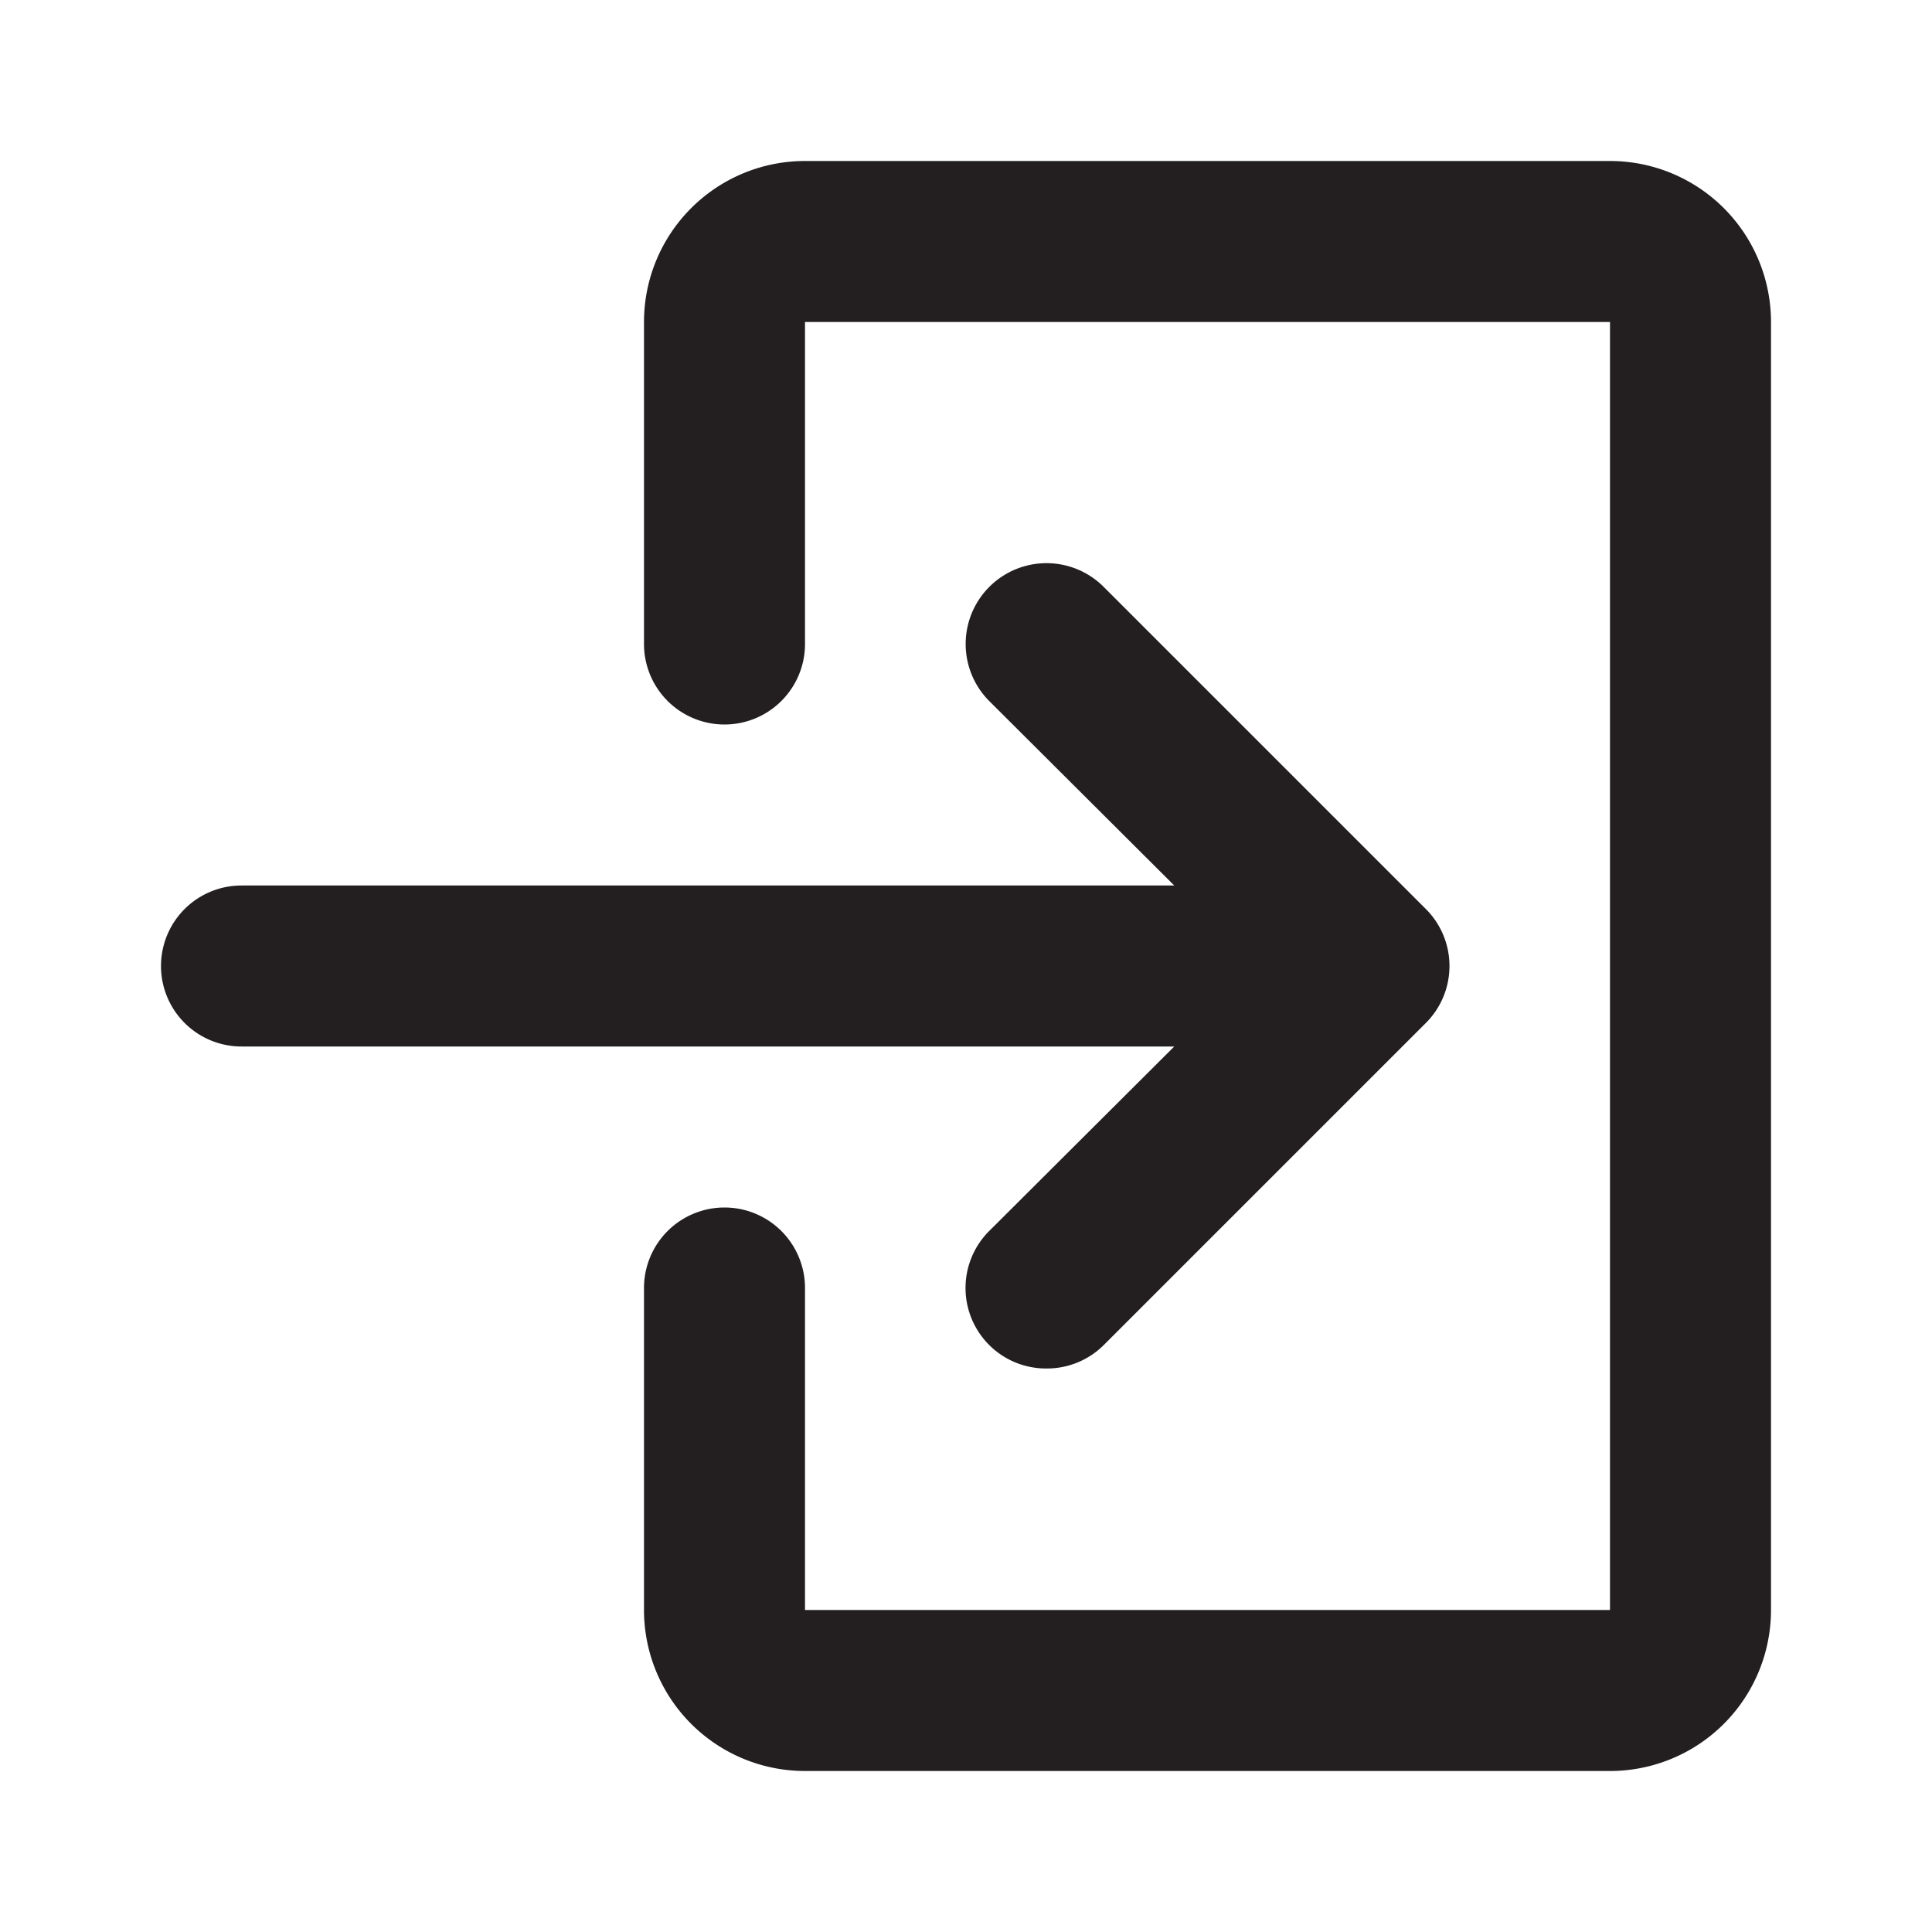 <?xml version="1.0" encoding="utf-8"?><!-- Uploaded to: SVG Repo, www.svgrepo.com, Generator: SVG Repo Mixer Tools -->
<svg width="800px" height="800px" viewBox="0 0 24 24" xmlns="http://www.w3.org/2000/svg" id="sign-in" class="icon glyph"><path d="M20,22H10a2,2,0,0,1-2-2V16a1,1,0,0,1,2,0v4H20V4H10V8A1,1,0,0,1,8,8V4a2,2,0,0,1,2-2H20a2,2,0,0,1,2,2V20A2,2,0,0,1,20,22Z" style="fill:#231f20"></path><path d="M17,13H3a1,1,0,0,1,0-2H17a1,1,0,0,1,0,2Z" style="fill:#231f20"></path><path d="M13,17a1,1,0,0,1-.71-.29,1,1,0,0,1,0-1.42L15.59,12l-3.3-3.29a1,1,0,1,1,1.42-1.42l4,4a1,1,0,0,1,0,1.42l-4,4A1,1,0,0,1,13,17Z" style="fill:#231f20"></path></svg>